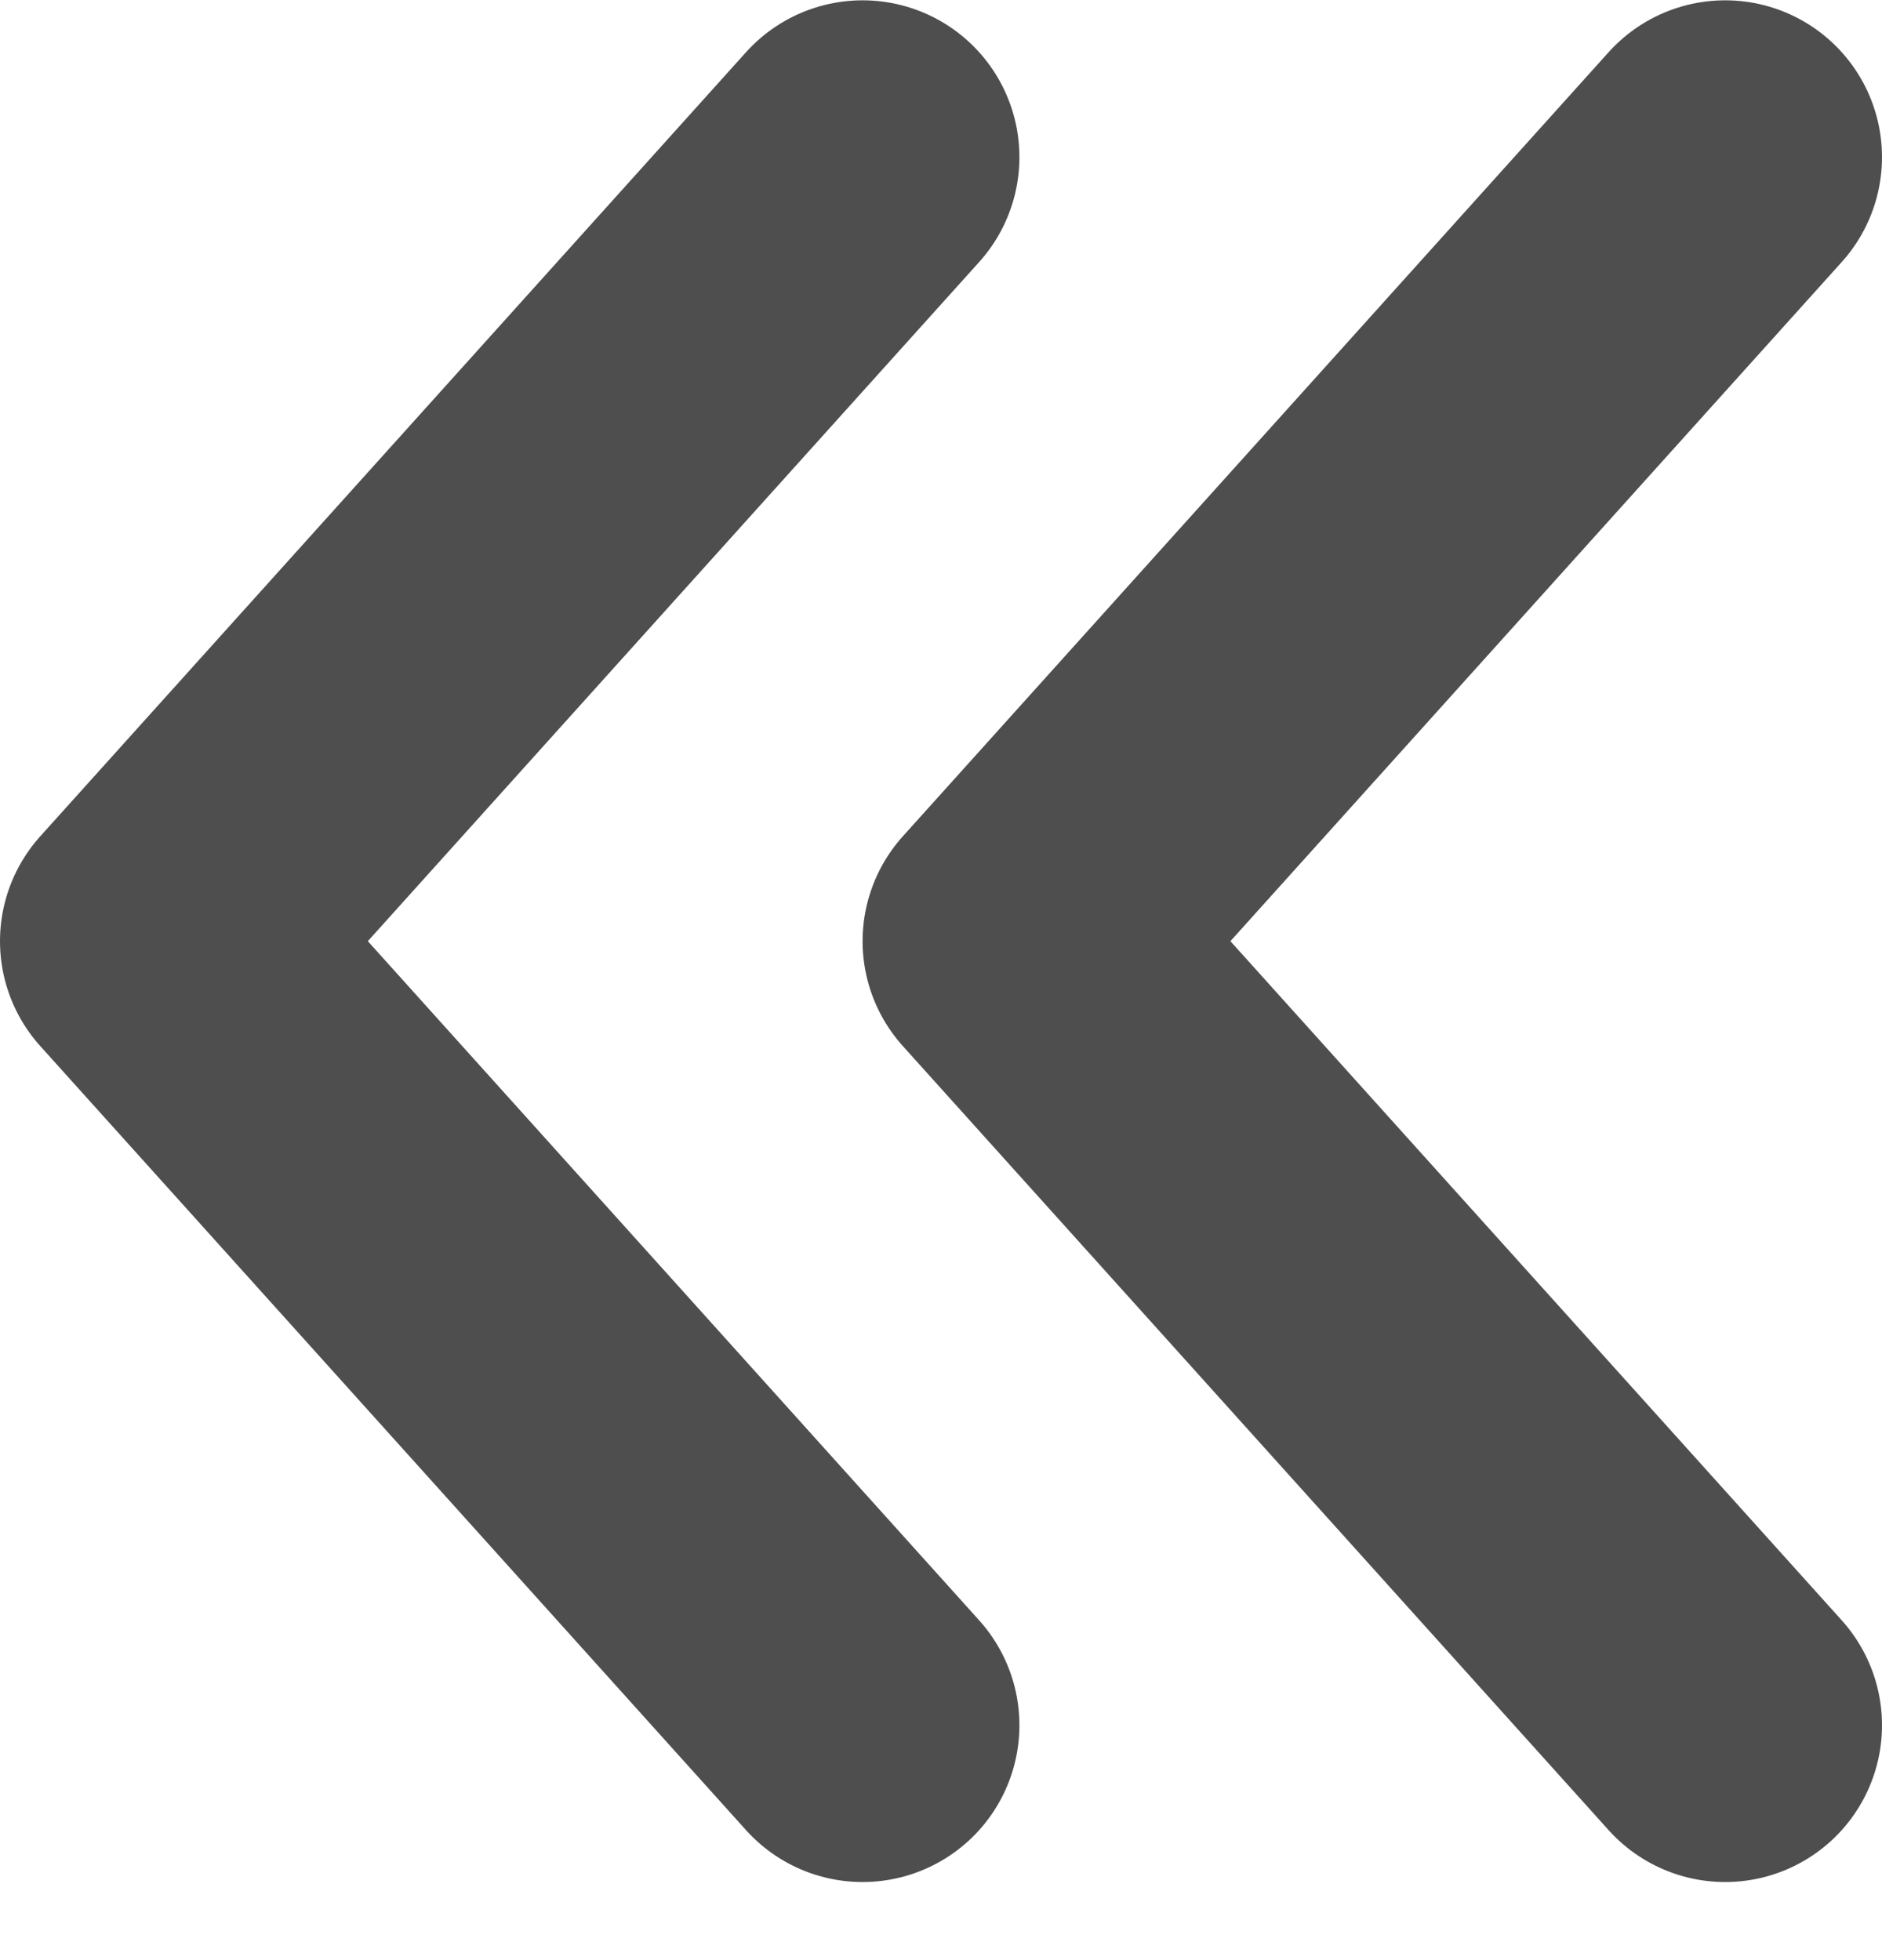<svg width="24" height="25" viewBox="0 0 24 25" fill="none" xmlns="http://www.w3.org/2000/svg">
<path d="M11 22.004L2 12.004L11 2.004" stroke="#4E4E4E" stroke-width="4" stroke-linecap="round" stroke-linejoin="round"/>
<path d="M22 22.004L13 12.004L22 2.004" stroke="#4E4E4E" stroke-width="4" stroke-linecap="round" stroke-linejoin="round"/>
</svg>
